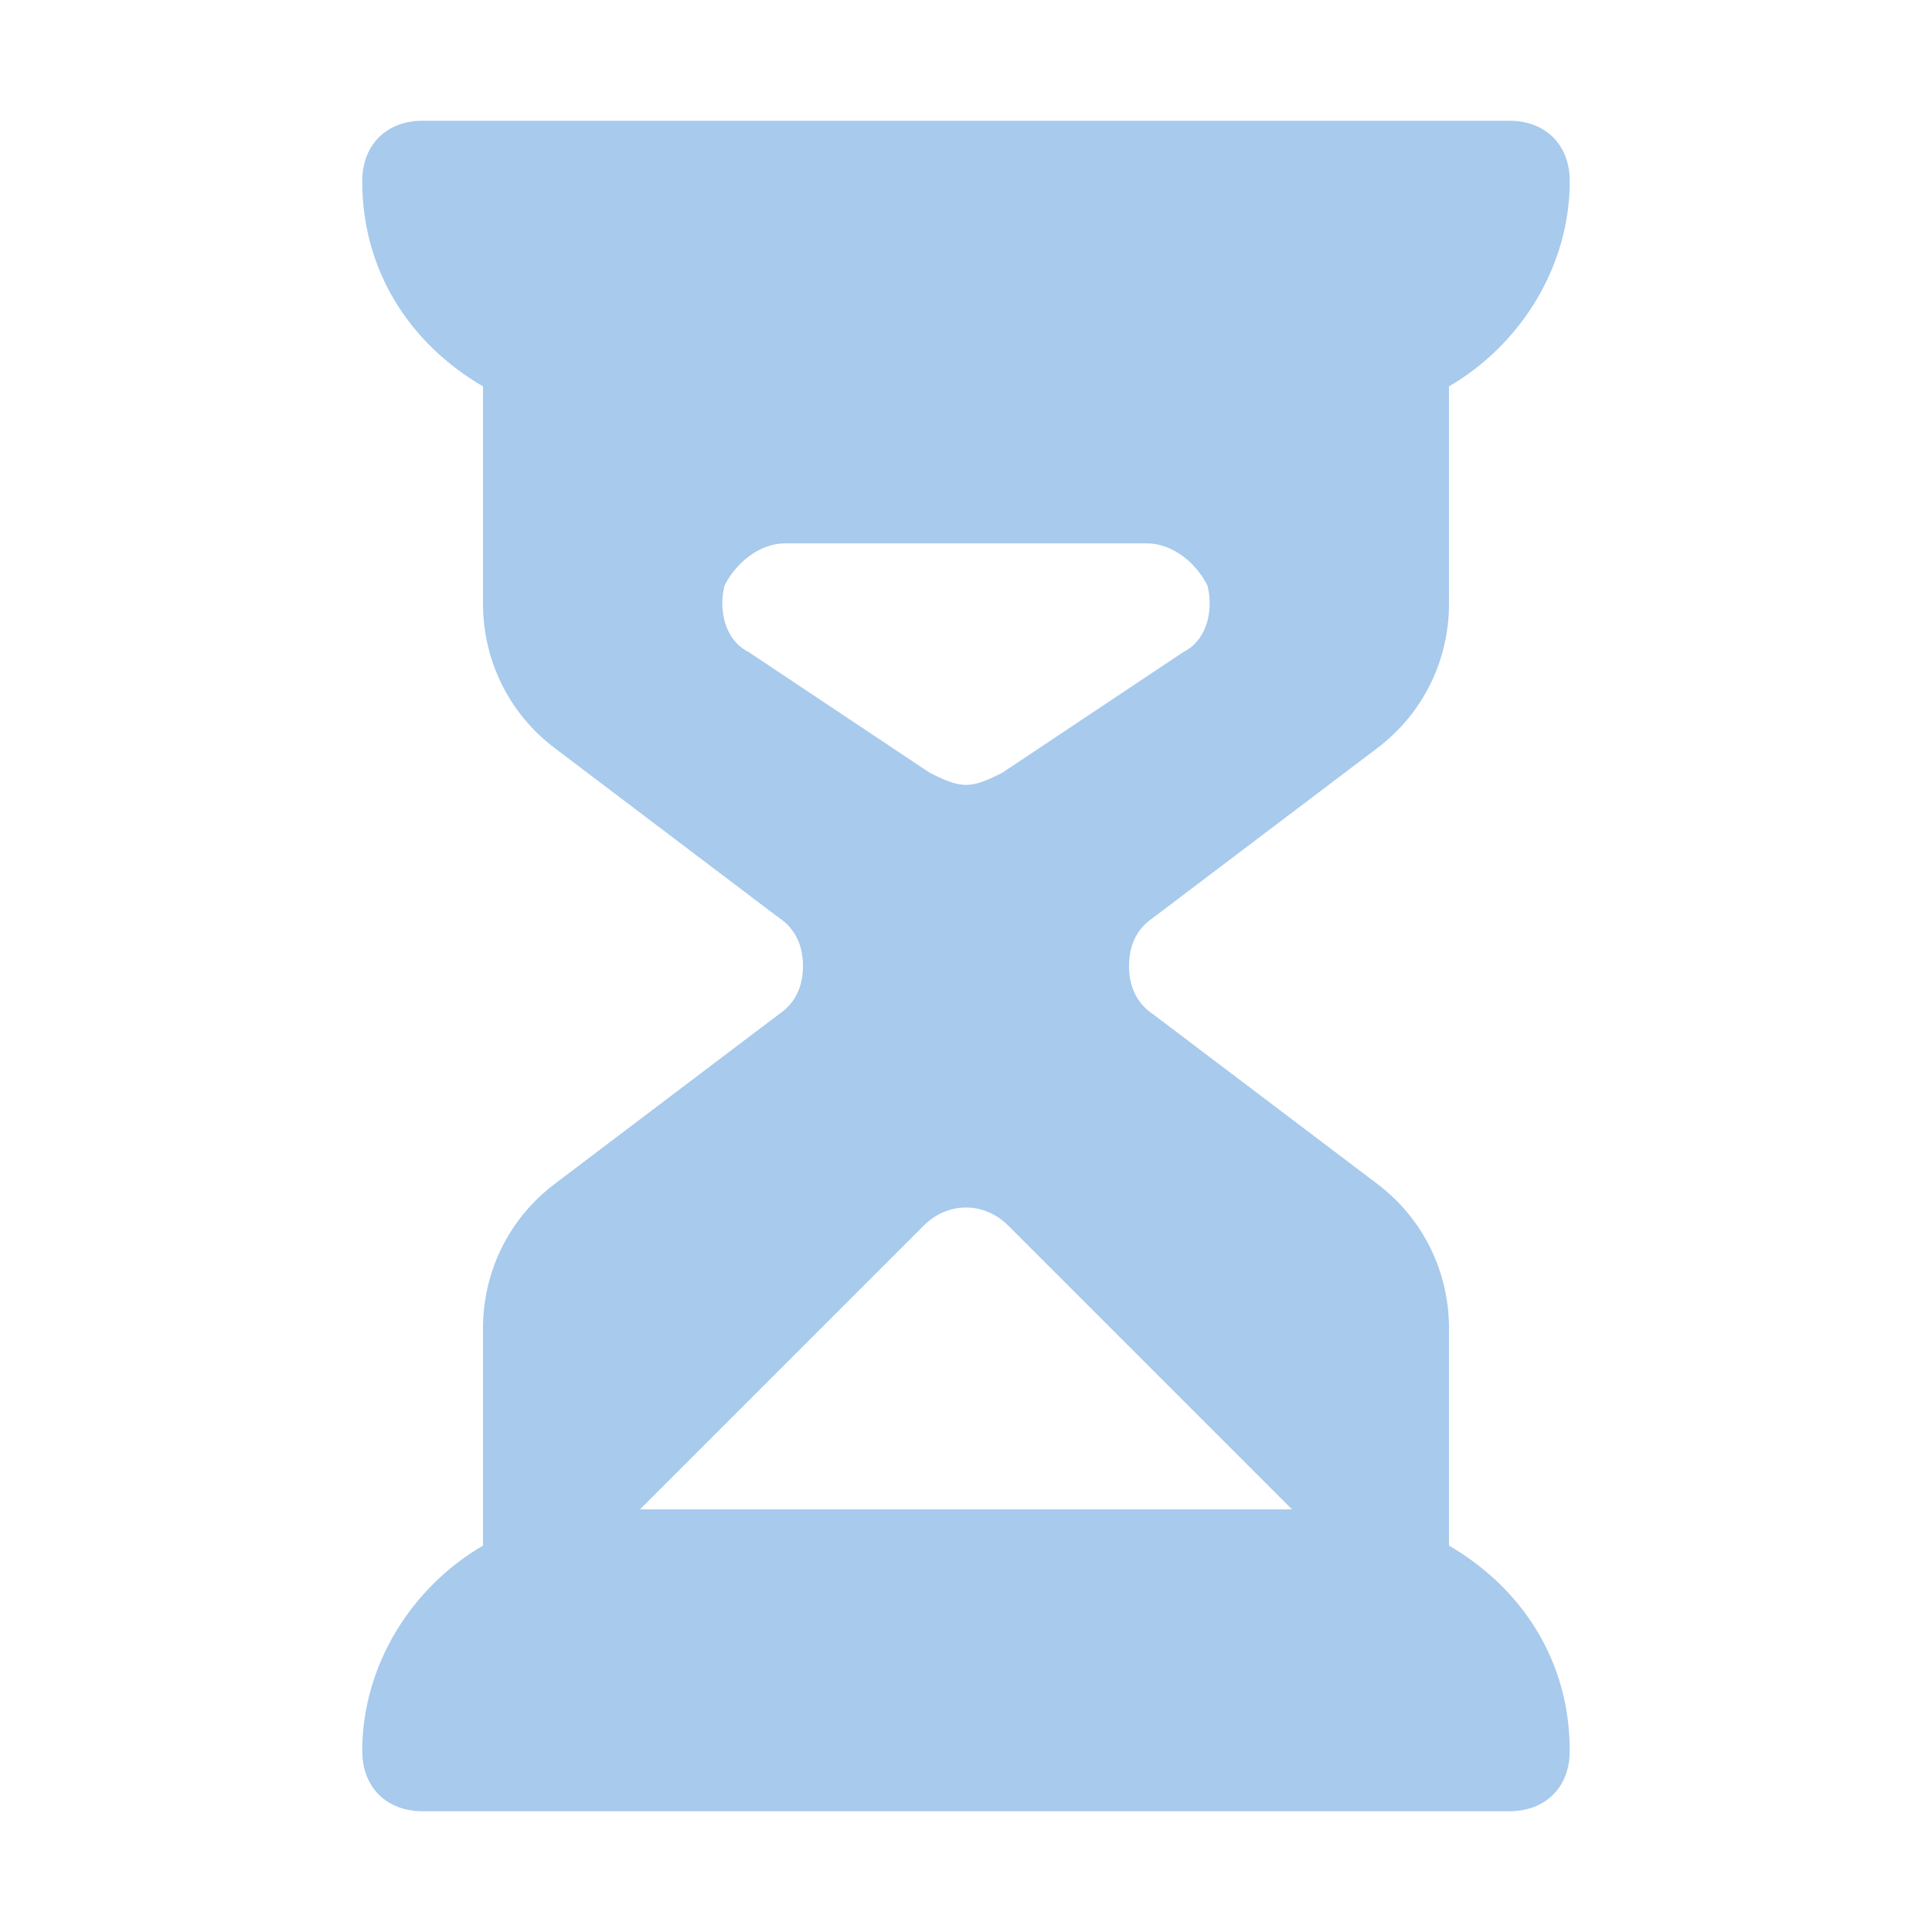 <?xml version="1.0" encoding="utf-8"?>

<svg version="1.1" id="Icons" xmlns="http://www.w3.org/2000/svg" xmlns:xlink="http://www.w3.org/1999/xlink" x="0px" y="0px"
	 viewBox="0 0 32 32" style="enable-background:new 0 0 32 32;" xml:space="preserve">
<path fill="#A7CAED" d="M24,25.6V22c0-0.9-0.4-1.8-1.2-2.4l-3.7-2.8c-0.3-0.2-0.4-0.5-0.4-0.8s0.1-0.6,0.4-0.8l3.7-2.8c0.8-0.6,1.2-1.5,1.2-2.4V6.4
	c1.2-0.7,2-2,2-3.4c0-0.6-0.4-1-1-1H7C6.4,2,6,2.4,6,3c0,1.5,0.8,2.7,2,3.4V10c0,0.9,0.4,1.8,1.2,2.4l3.7,2.8
	c0.3,0.2,0.4,0.5,0.4,0.8s-0.1,0.6-0.4,0.8l-3.7,2.8C8.4,20.2,8,21.1,8,22v3.6c-1.2,0.7-2,2-2,3.4c0,0.6,0.4,1,1,1h18
	c0.6,0,1-0.4,1-1C26,27.5,25.2,26.3,24,25.6z M12.4,10.8c-0.4-0.2-0.5-0.7-0.4-1.1C12.2,9.3,12.6,9,13,9h6c0.4,0,0.8,0.3,1,0.7
	c0.1,0.4,0,0.9-0.4,1.1l-3,2C16.4,12.9,16.2,13,16,13s-0.4-0.1-0.6-0.2L12.4,10.8z M15.3,20.3c0.4-0.4,1-0.4,1.4,0l4.7,4.7H10.6
	L15.3,20.3z"/>
</svg>
